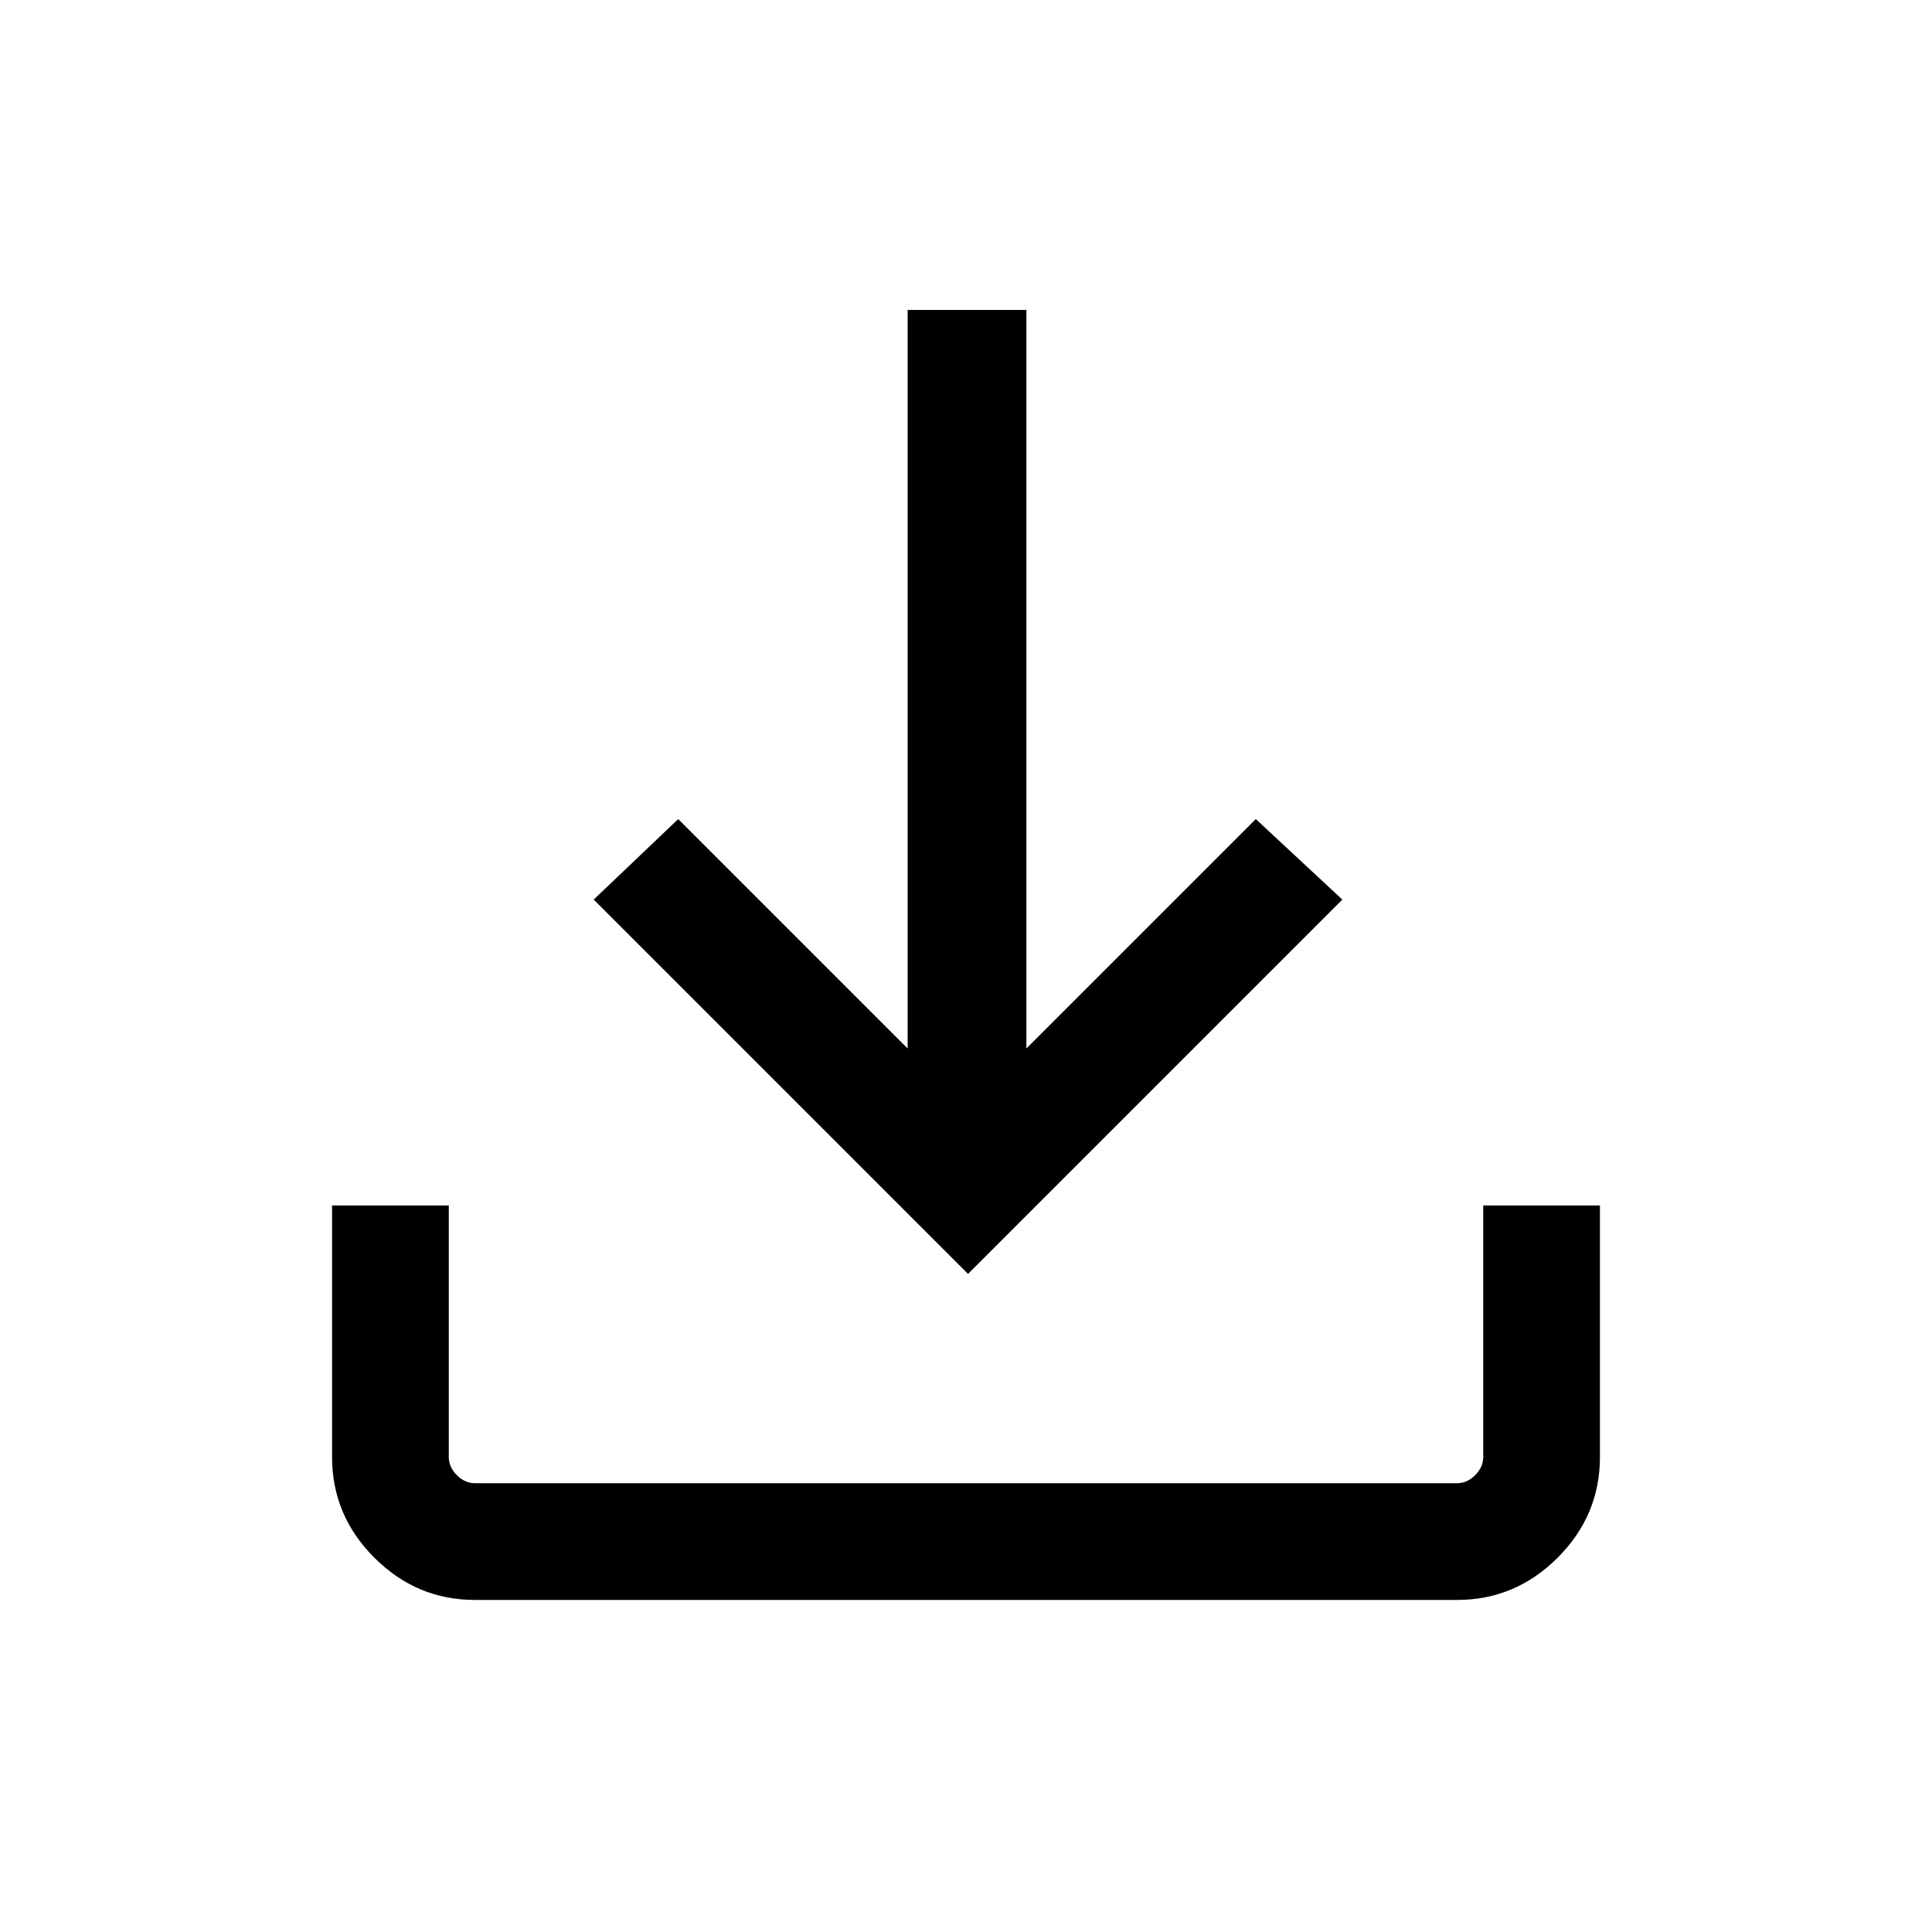 <svg xmlns="http://www.w3.org/2000/svg" height="48" width="48"><path d="M24.05 31.65 14.75 22.35 16.85 20.35 22.55 26.05V7.7H25.5V26.05L31.2 20.35L33.35 22.35ZM11.8 39.75Q10.35 39.75 9.3 38.7Q8.25 37.65 8.25 36.2V29.95H11.15V36.2Q11.15 36.45 11.35 36.65Q11.55 36.85 11.8 36.85H36.2Q36.45 36.85 36.65 36.65Q36.85 36.45 36.85 36.2V29.95H39.75V36.2Q39.75 37.65 38.7 38.7Q37.65 39.75 36.2 39.75Z"/></svg>